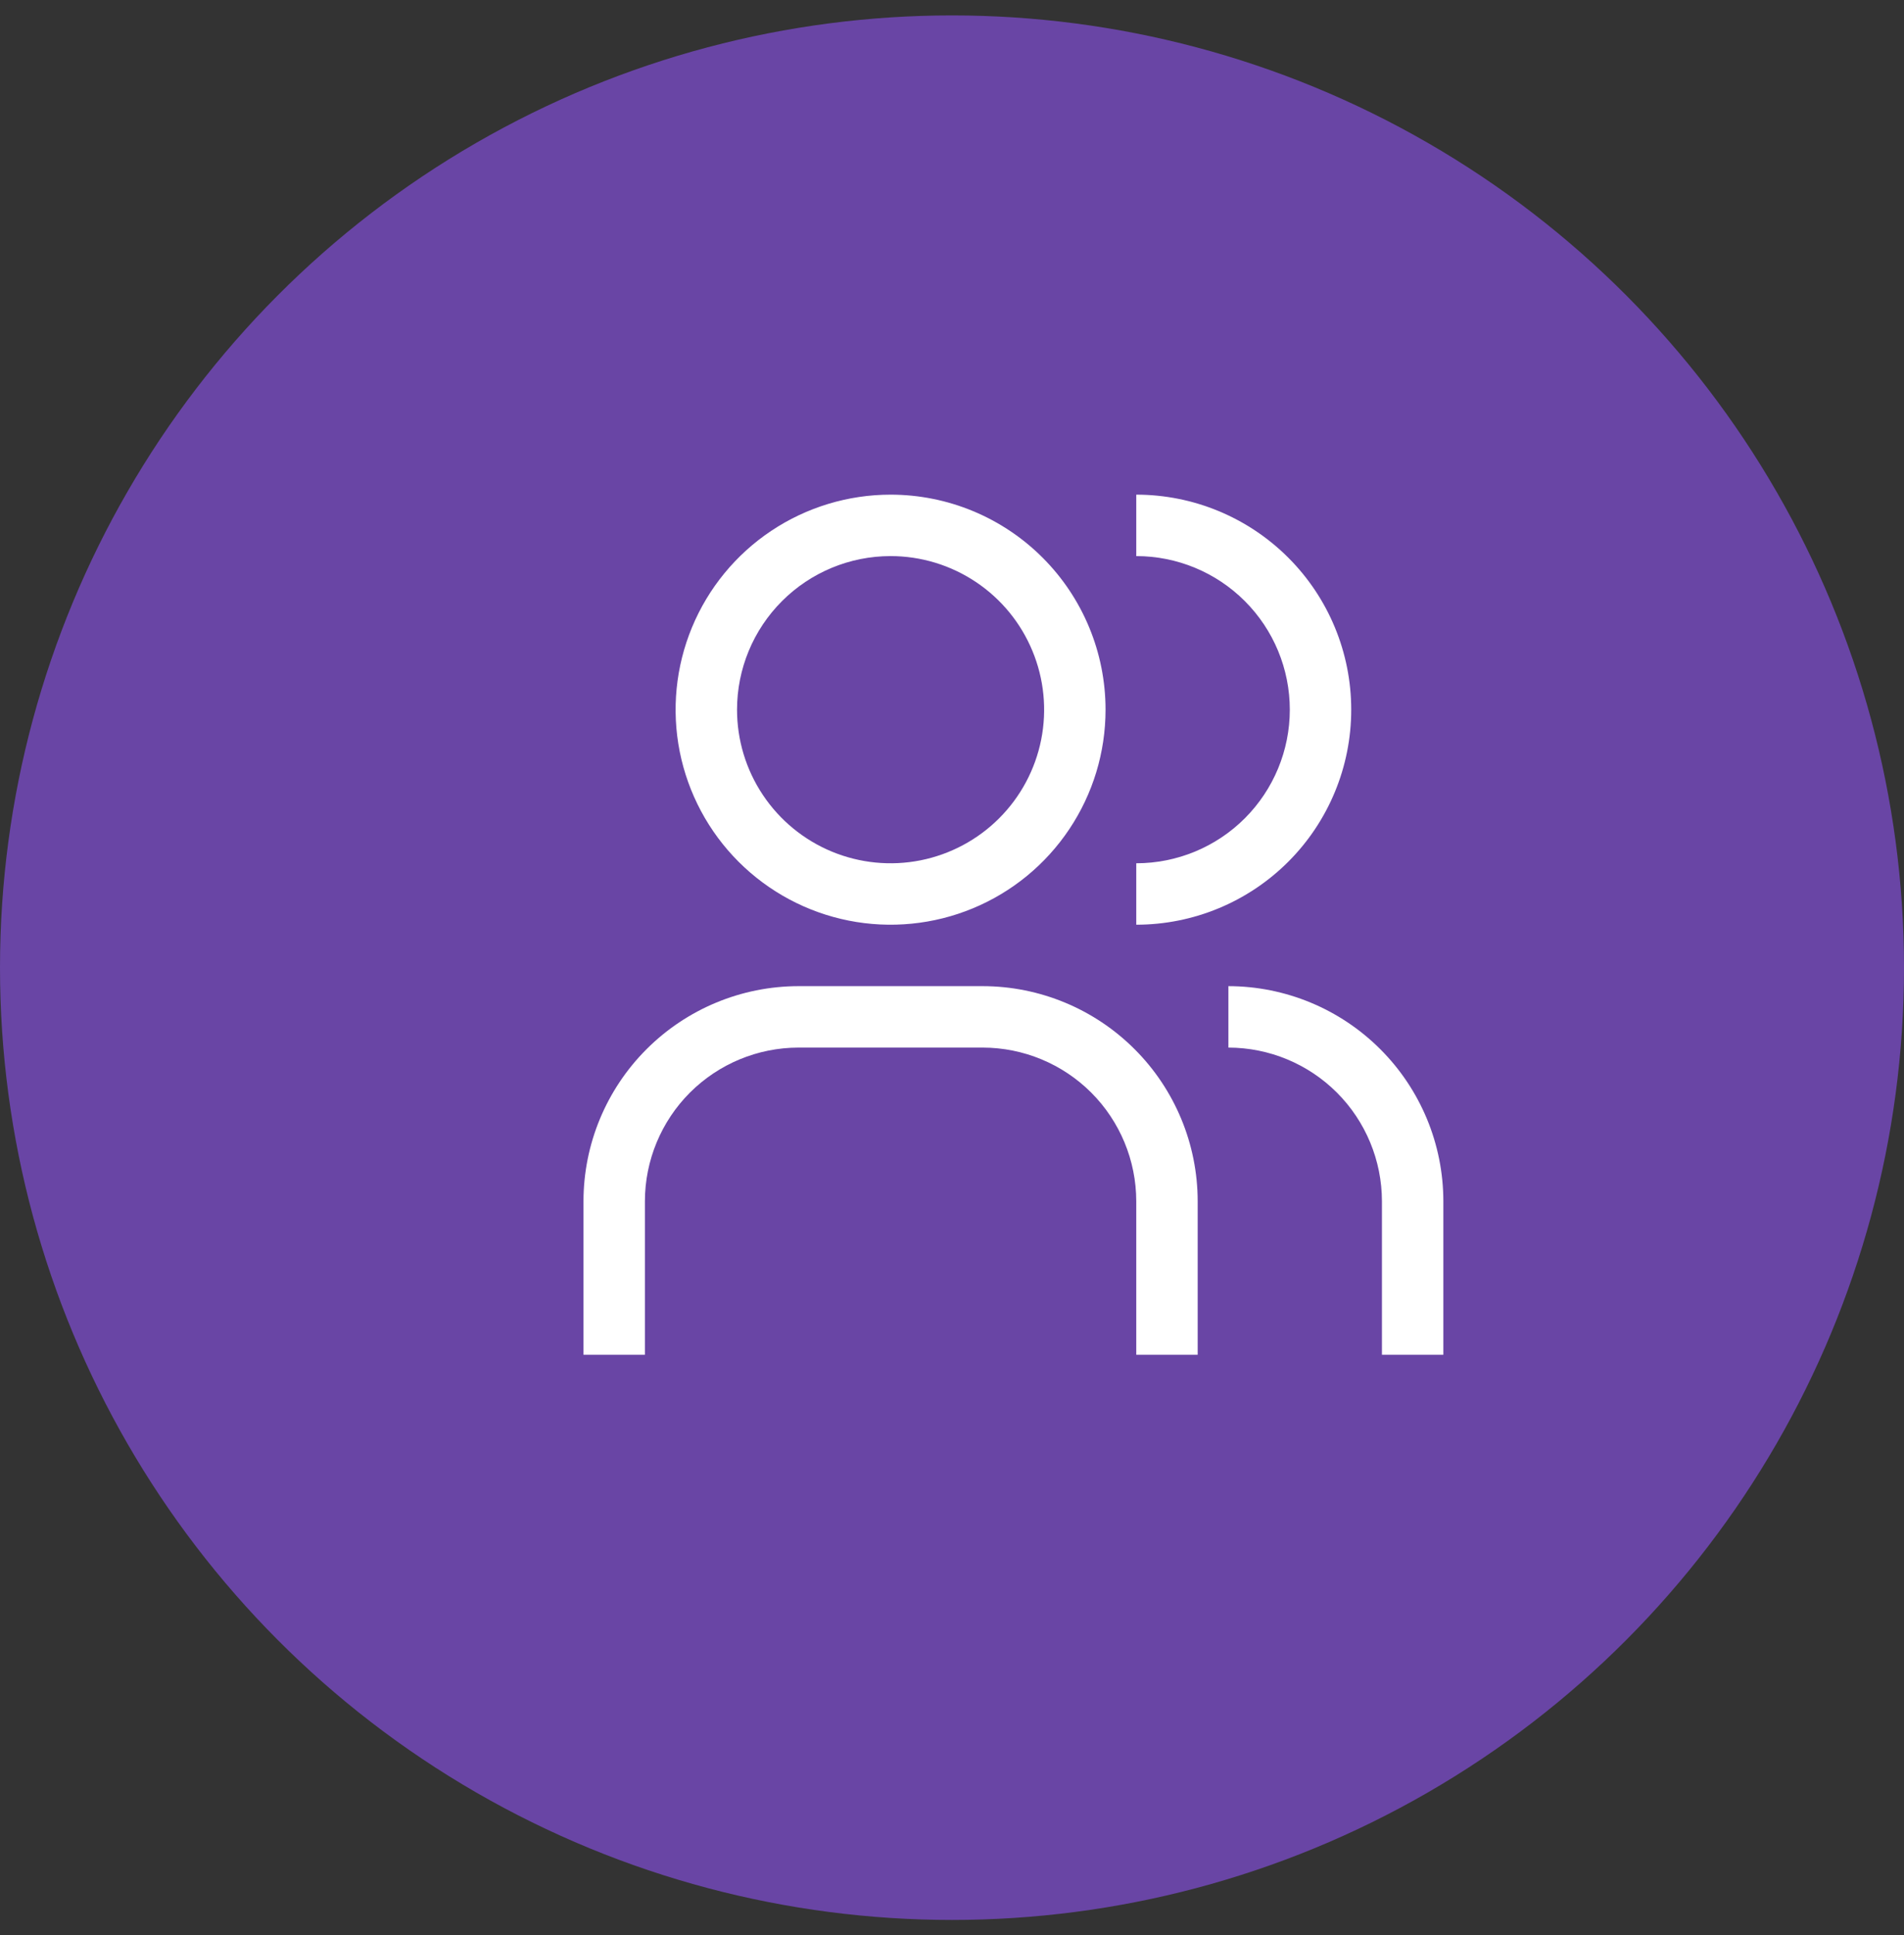 <svg width="62" height="63" viewBox="0 0 62 63" fill="none" xmlns="http://www.w3.org/2000/svg">
<rect x="0" y="0" width="62" height="63" fill="#333333" stroke="none"/>
<circle cx="31" cy="31.502" r="31" fill="#6945A5"/>
<path d="M47 44.103H45V39.103C44.998 37.778 44.471 36.507 43.534 35.569C42.596 34.632 41.326 34.105 40 34.103V32.103C41.856 32.105 43.635 32.844 44.947 34.156C46.26 35.468 46.998 37.247 47 39.103V44.103Z" fill="white"/>
<path d="M39 44.103H37V39.103C36.998 37.778 36.471 36.507 35.534 35.569C34.596 34.632 33.326 34.105 32 34.103H26C24.674 34.105 23.404 34.632 22.466 35.569C21.529 36.507 21.002 37.778 21 39.103V44.103H19V39.103C19.002 37.247 19.74 35.468 21.053 34.156C22.365 32.844 24.144 32.105 26 32.103H32C33.856 32.105 35.635 32.844 36.947 34.156C38.26 35.468 38.998 37.247 39 39.103V44.103Z" fill="white"/>
<path d="M37 16.103V18.103C38.326 18.103 39.598 18.63 40.535 19.568C41.473 20.505 42 21.777 42 23.103C42 24.429 41.473 25.701 40.535 26.639C39.598 27.576 38.326 28.103 37 28.103V30.103C38.856 30.103 40.637 29.366 41.95 28.053C43.263 26.74 44 24.96 44 23.103C44 21.247 43.263 19.466 41.95 18.154C40.637 16.841 38.856 16.103 37 16.103Z" fill="white"/>
<path d="M29 18.103C29.989 18.103 30.956 18.396 31.778 18.946C32.6 19.495 33.241 20.276 33.619 21.19C33.998 22.104 34.097 23.109 33.904 24.079C33.711 25.049 33.235 25.939 32.535 26.639C31.836 27.338 30.945 27.814 29.976 28.007C29.006 28.2 28 28.101 27.087 27.723C26.173 27.344 25.392 26.703 24.843 25.881C24.293 25.059 24 24.092 24 23.103C24 21.777 24.527 20.505 25.465 19.568C26.402 18.63 27.674 18.103 29 18.103ZM29 16.103C27.616 16.103 26.262 16.514 25.111 17.283C23.96 18.052 23.063 19.145 22.533 20.424C22.003 21.704 21.864 23.111 22.134 24.469C22.405 25.827 23.071 27.074 24.05 28.053C25.029 29.032 26.276 29.699 27.634 29.969C28.992 30.239 30.4 30.1 31.679 29.57C32.958 29.041 34.051 28.143 34.82 26.992C35.59 25.841 36 24.488 36 23.103C36 21.247 35.263 19.466 33.95 18.154C32.637 16.841 30.857 16.103 29 16.103Z" fill="white"/>
</svg>
